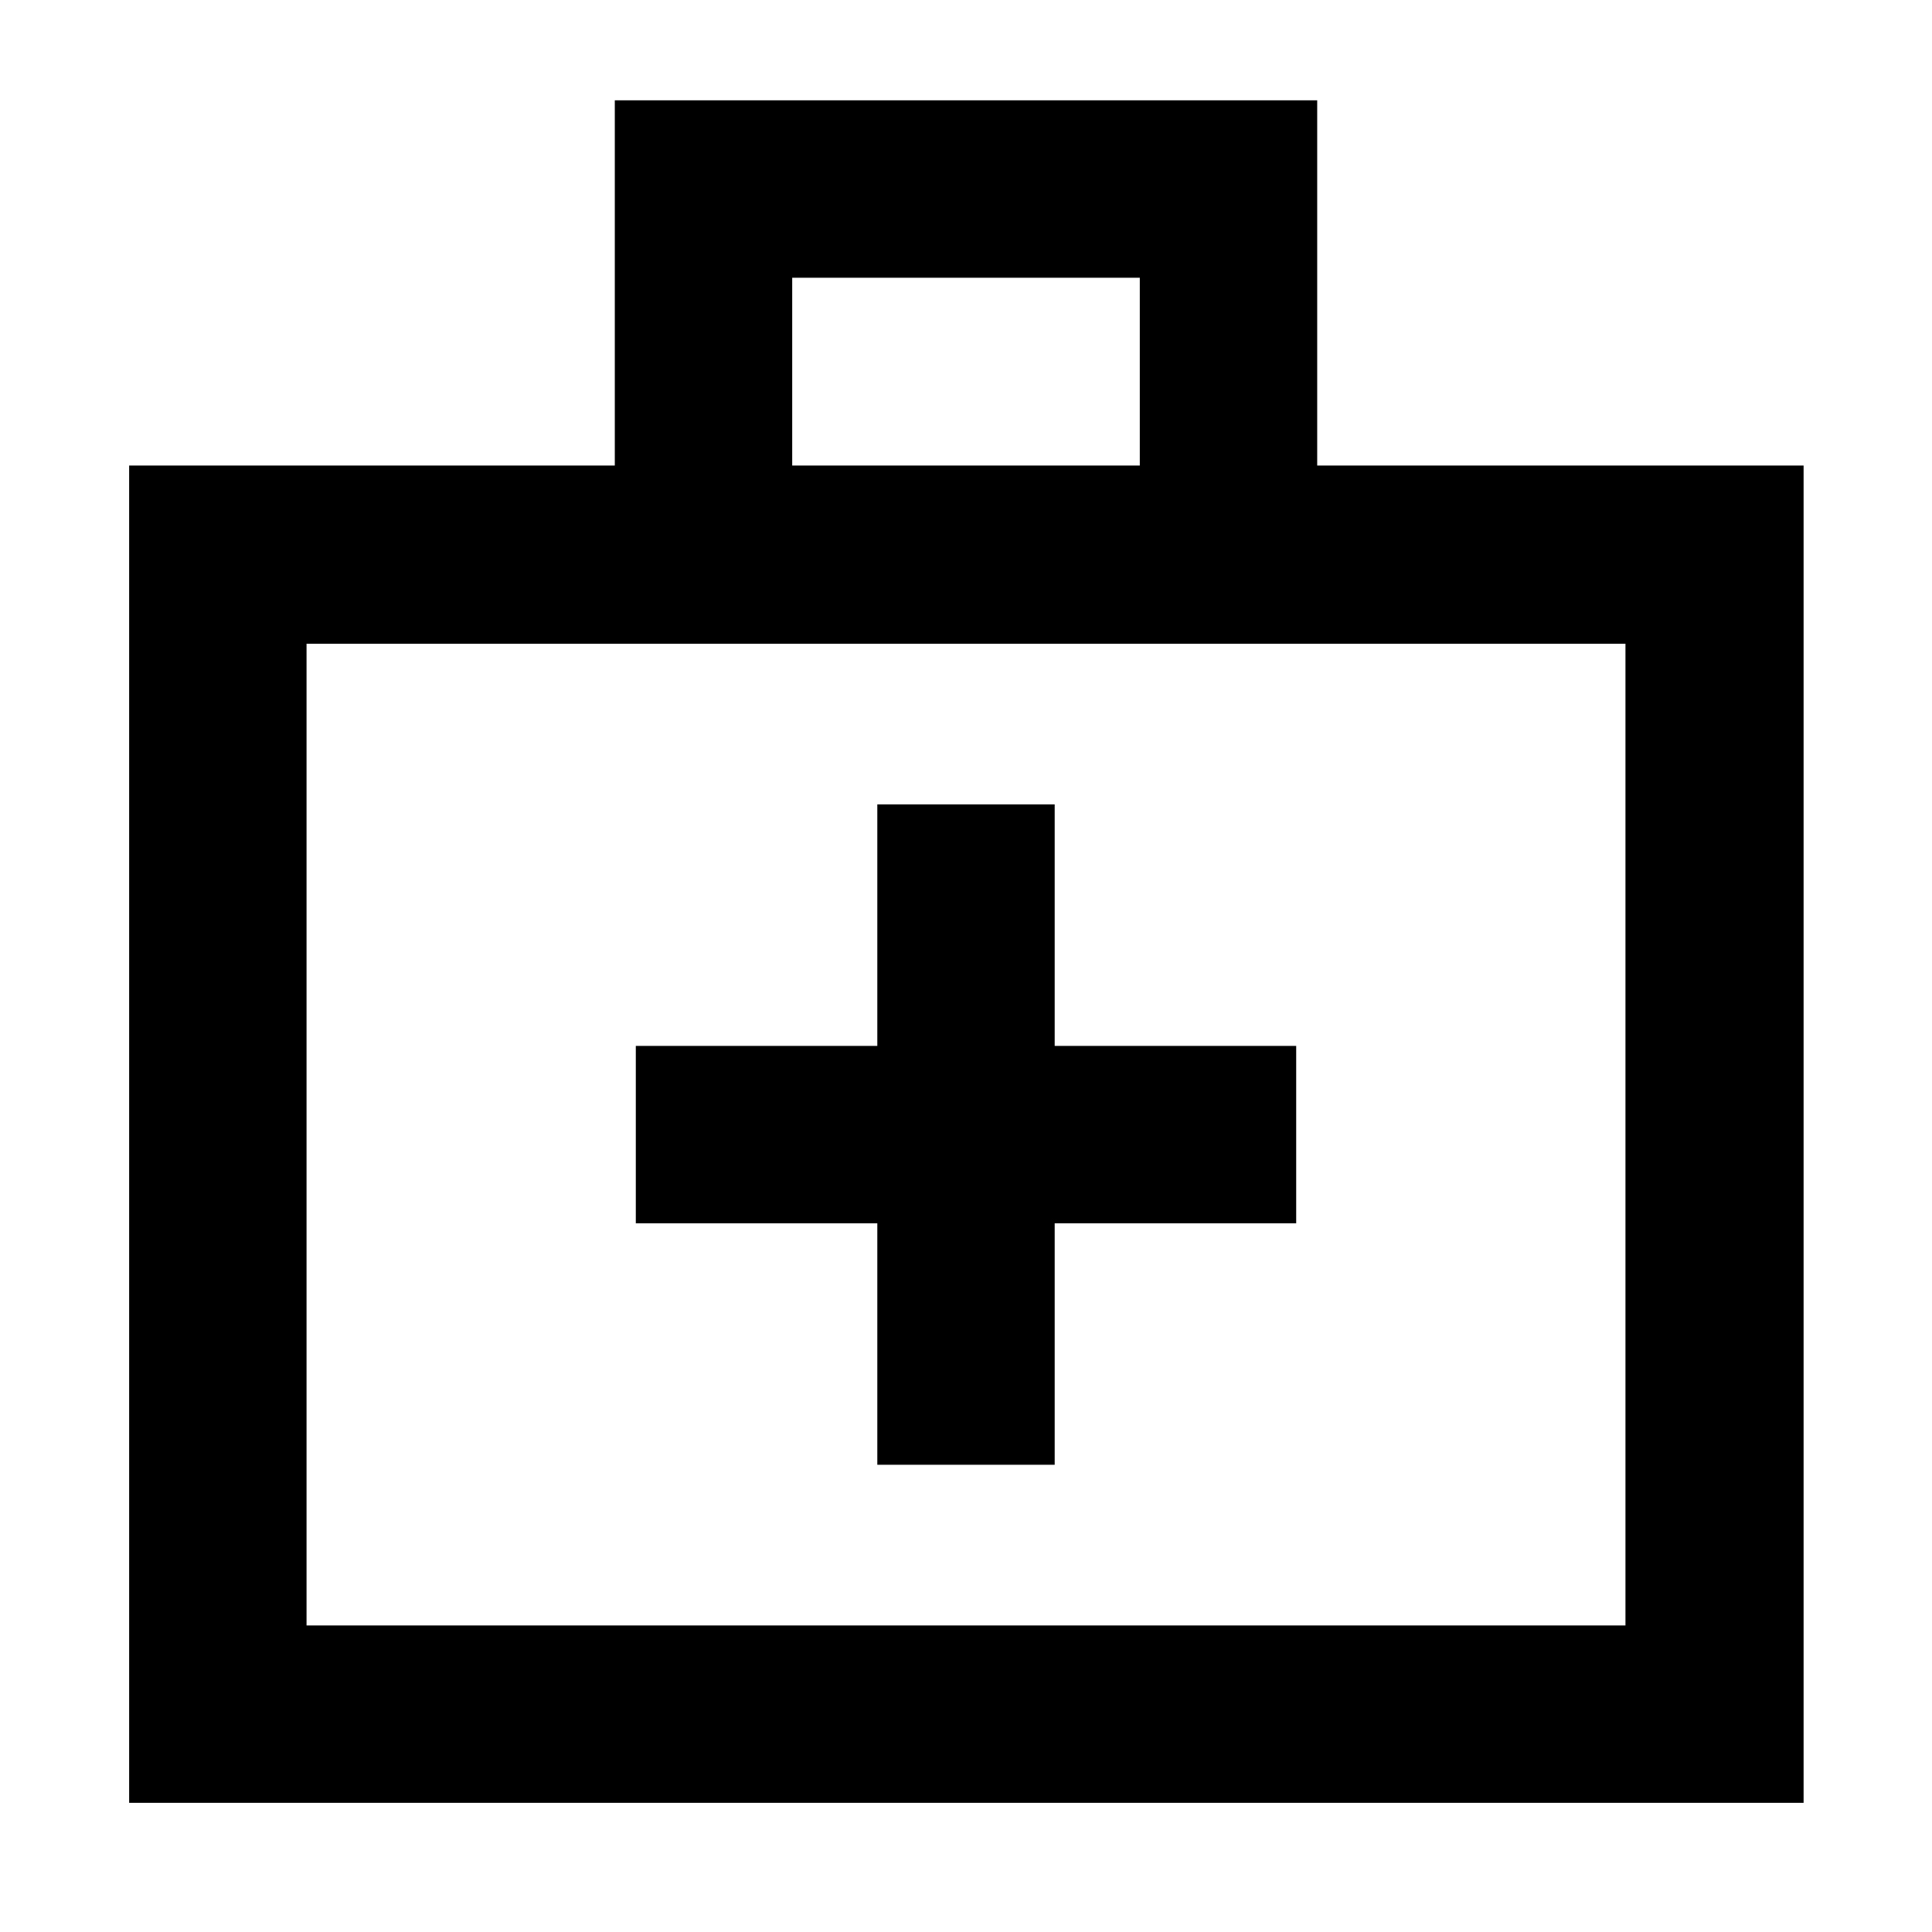 <svg xmlns="http://www.w3.org/2000/svg" height="40" viewBox="0 -960 960 960" width="40"><path d="M64.17-64.17v-664.5h241.32v-181.48h349.02v181.48H896.2v664.5H64.17Zm88.15-88.15h655.36v-487.82H152.32v487.82Zm241.32-576.35h172.72V-822H393.64v93.33ZM152.32-152.32v-487.82 487.82Zm283.61-199.84v120h88.14v-120h120v-88.14h-120v-120h-88.14v120h-120v88.14h120Z"/></svg>